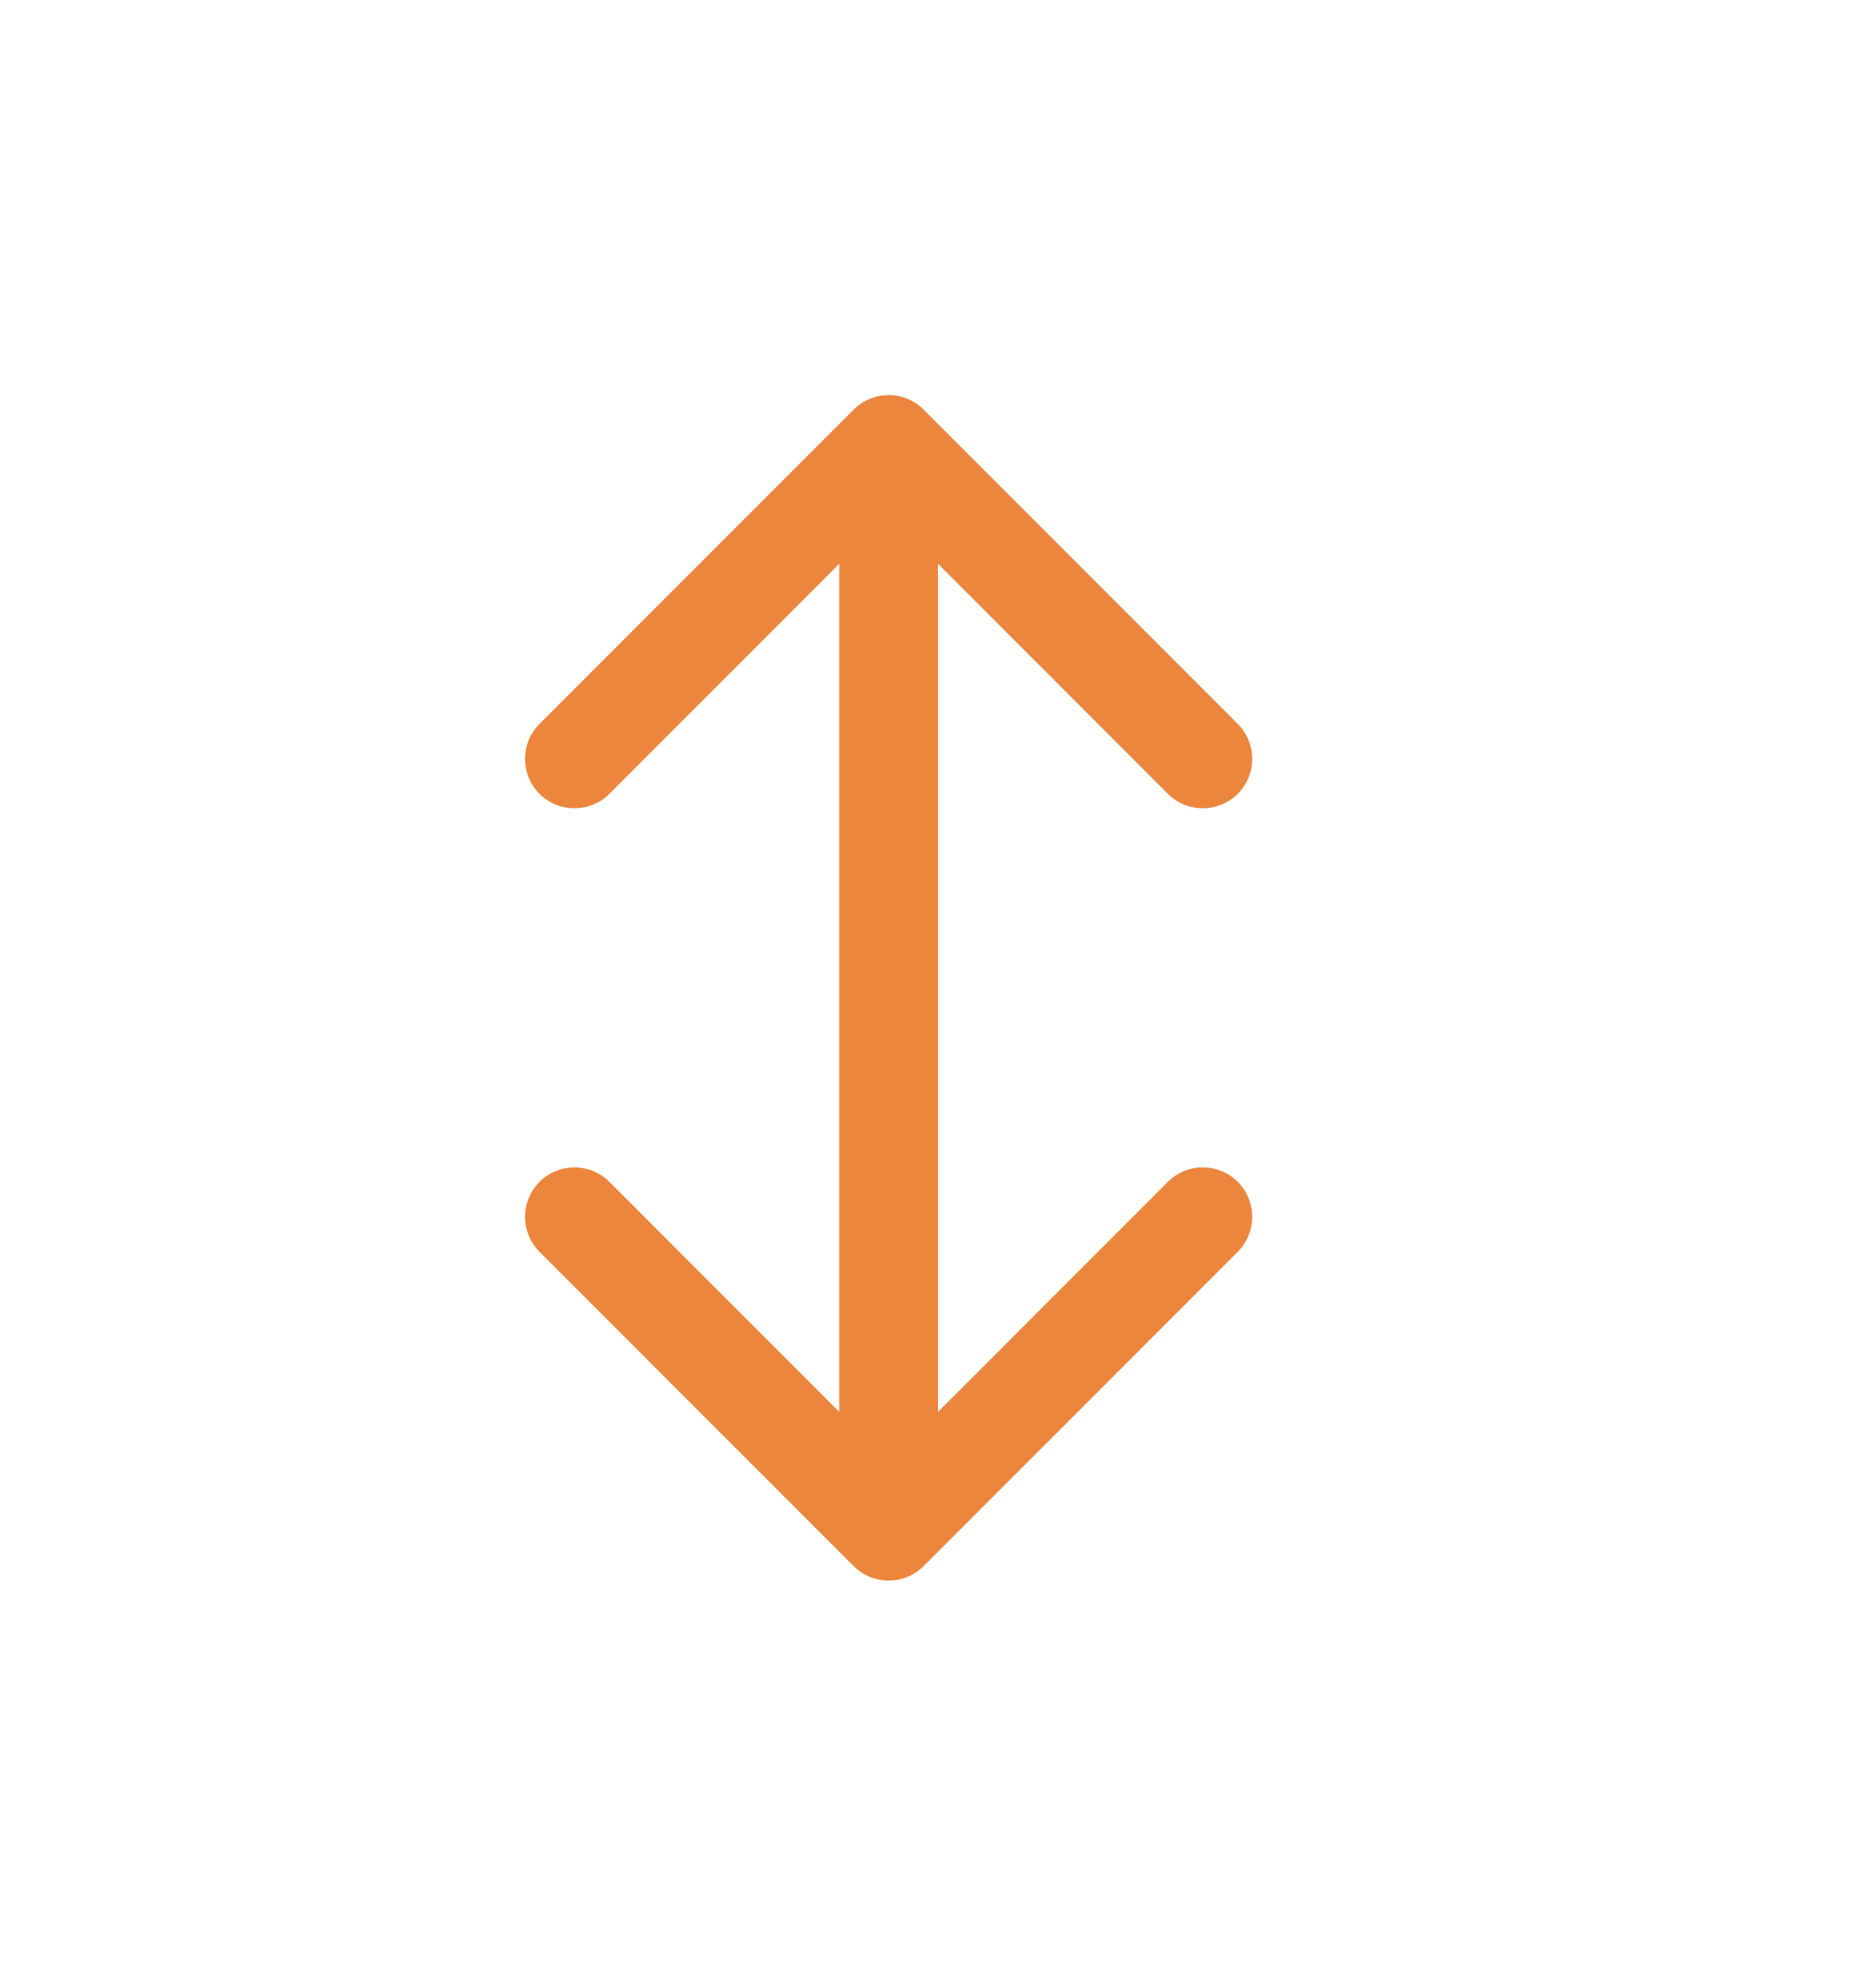 <svg width="19" height="20" viewBox="0 0 19 20" fill="none" xmlns="http://www.w3.org/2000/svg">
<path d="M9.354 4.146C9.158 3.951 8.842 3.951 8.646 4.146L5.464 7.328C5.269 7.524 5.269 7.84 5.464 8.036C5.66 8.231 5.976 8.231 6.172 8.036L9 5.207L11.828 8.036C12.024 8.231 12.34 8.231 12.536 8.036C12.731 7.84 12.731 7.524 12.536 7.328L9.354 4.146ZM8.646 15.854C8.842 16.049 9.158 16.049 9.354 15.854L12.536 12.672C12.731 12.476 12.731 12.16 12.536 11.964C12.34 11.769 12.024 11.769 11.828 11.964L9 14.793L6.172 11.964C5.976 11.769 5.66 11.769 5.464 11.964C5.269 12.16 5.269 12.476 5.464 12.672L8.646 15.854ZM8.5 4.5L8.5 15.5L9.5 15.5L9.5 4.5L8.5 4.5Z" fill="#ec863d"/>
</svg>
